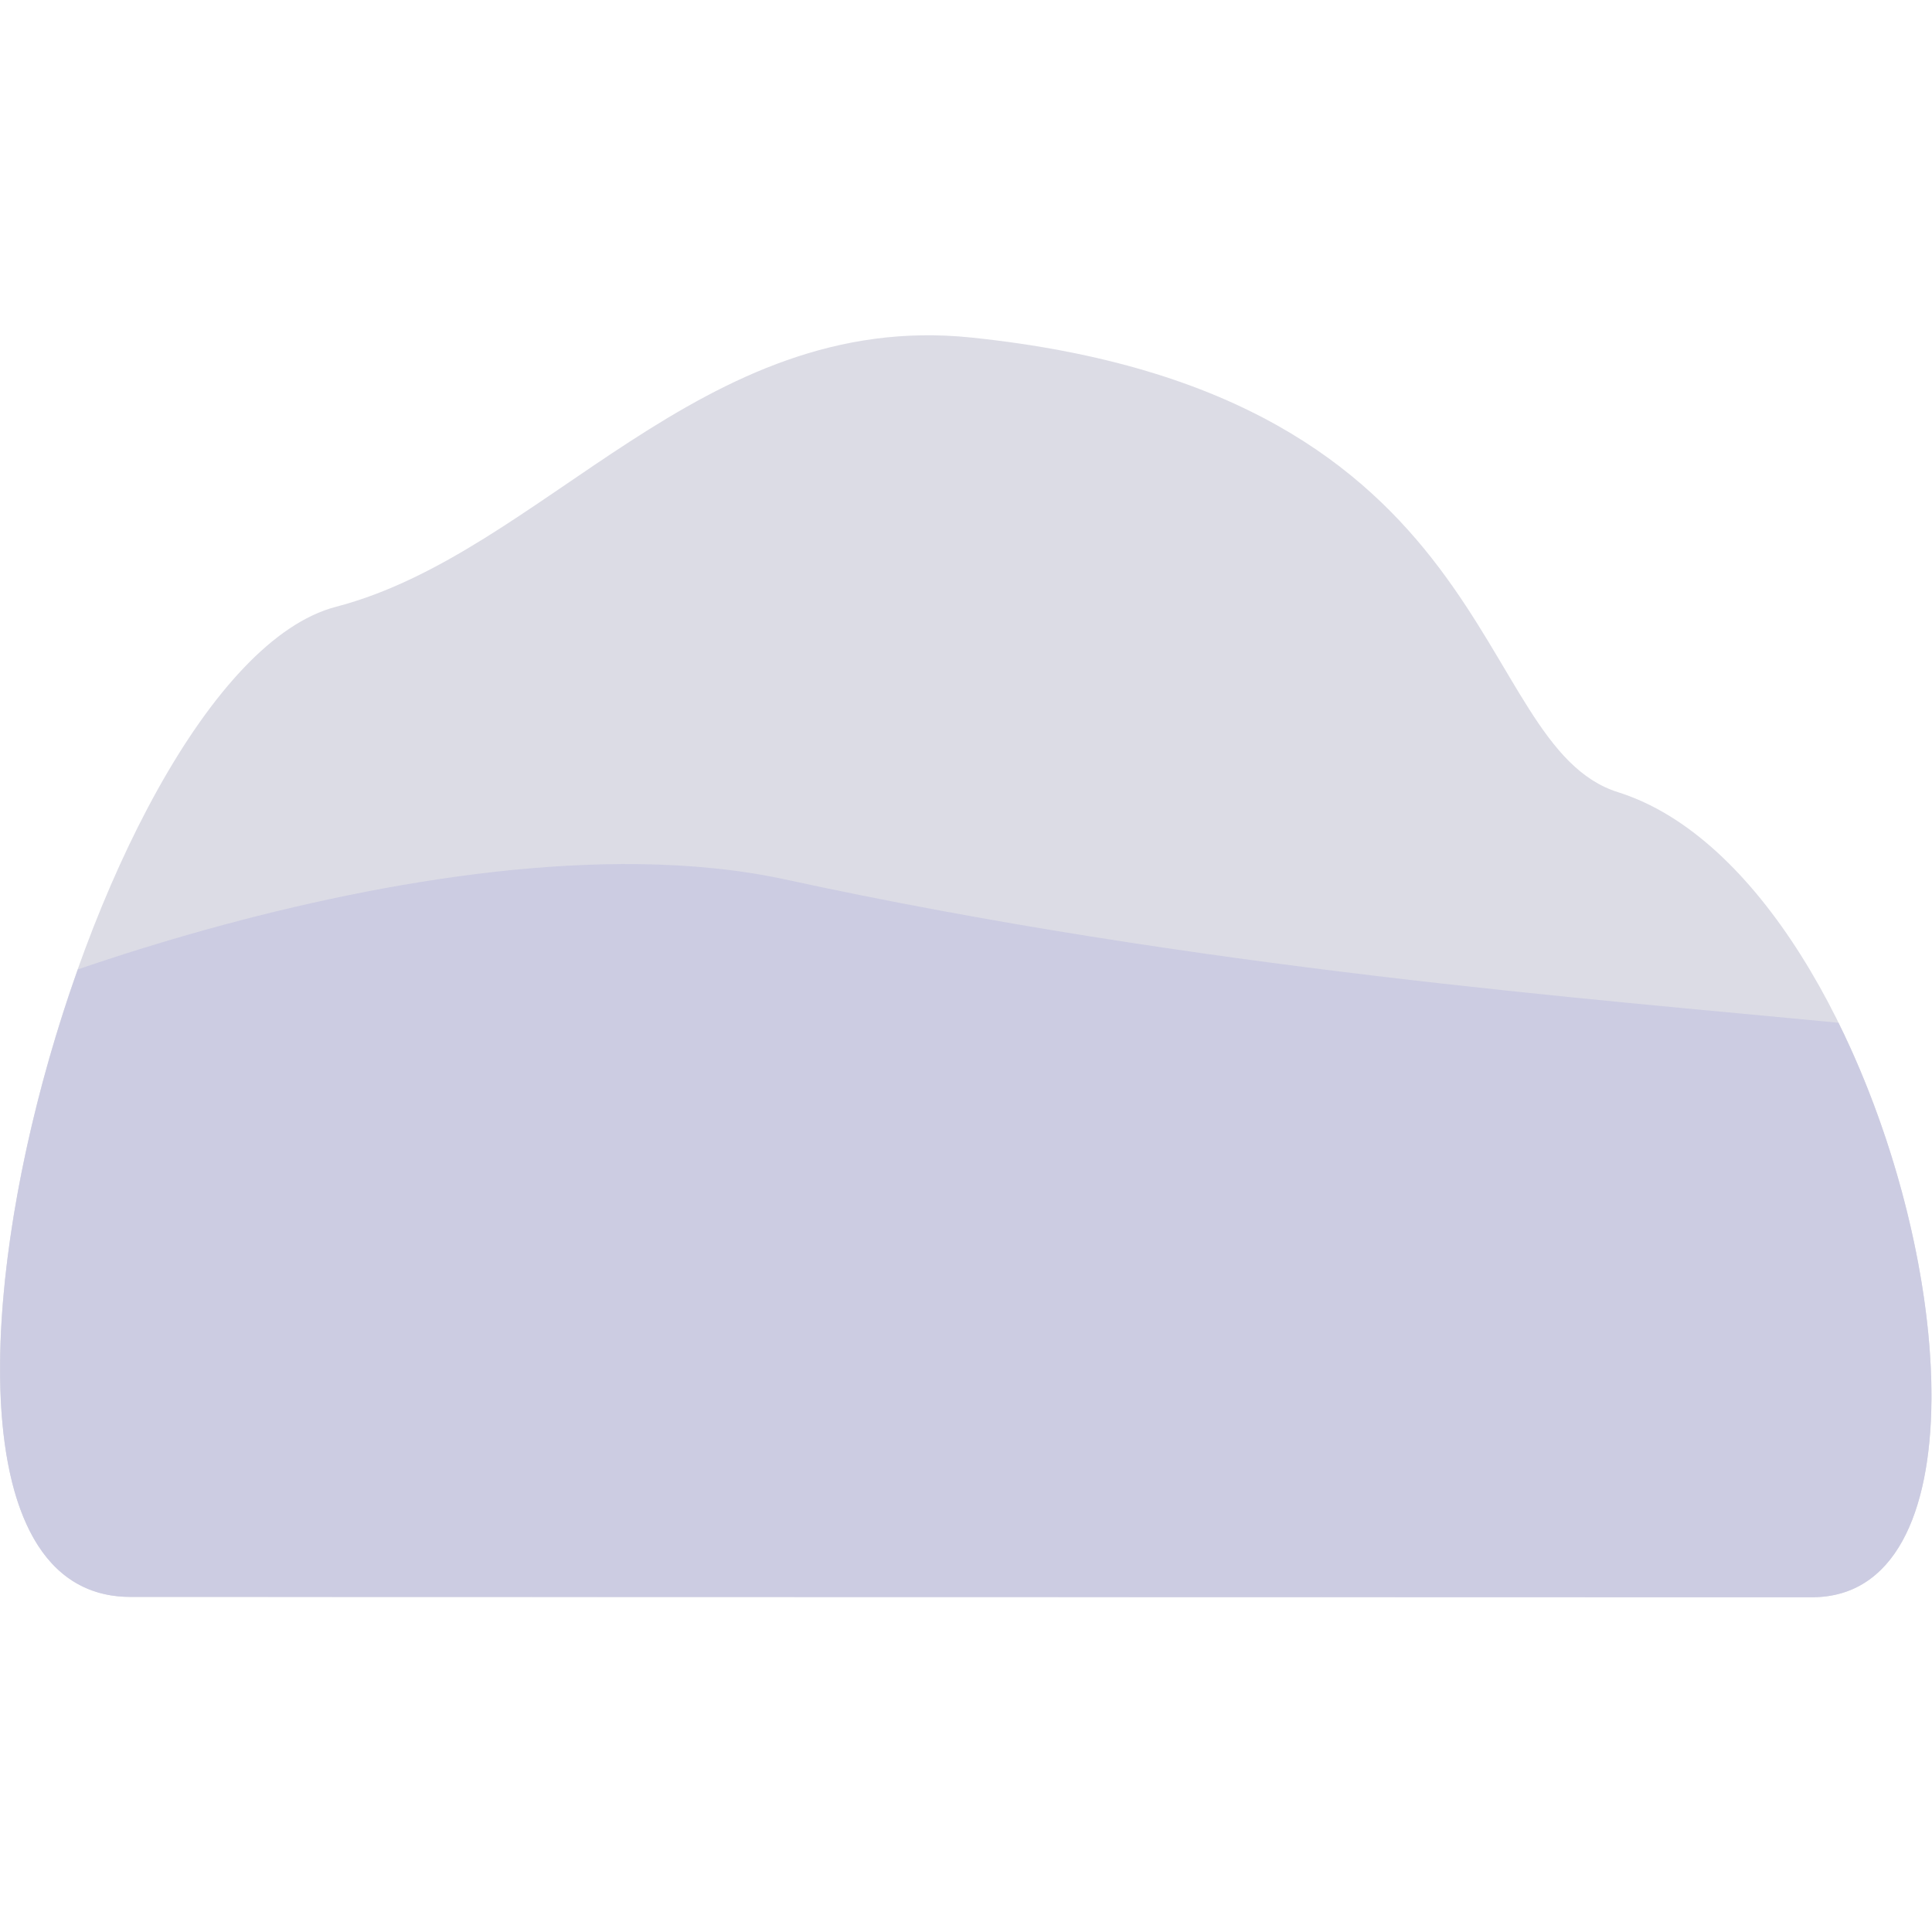 <?xml version="1.0" encoding="UTF-8" standalone="no"?>
<svg
   width="160cm"
   height="160cm"
   viewBox="0 0 160 160"
   version="1.1"
   id="svg2"
   sodipodi:docname="salt.svg"
   inkscape:version="1.3.2 (091e20ef0f, 2023-11-25, custom)"
   xmlns:inkscape="http://www.inkscape.org/namespaces/inkscape"
   xmlns:sodipodi="http://sodipodi.sourceforge.net/DTD/sodipodi-0.dtd"
   xmlns="http://www.w3.org/2000/svg"
   xmlns:svg="http://www.w3.org/2000/svg">
  <defs
     id="defs2" />
  <sodipodi:namedview
     id="namedview2"
     pagecolor="#505050"
     bordercolor="#eeeeee"
     borderopacity="1"
     inkscape:showpageshadow="0"
     inkscape:pageopacity="0"
     inkscape:pagecheckerboard="0"
     inkscape:deskcolor="#d1d1d1"
     inkscape:document-units="cm"
     inkscape:zoom="0.040000001"
     inkscape:cx="-2874.9999"
     inkscape:cy="3737.4999"
     inkscape:window-width="1870"
     inkscape:window-height="1052"
     inkscape:window-x="0"
     inkscape:window-y="0"
     inkscape:window-maximized="1"
     inkscape:current-layer="svg2" />
  <g
     id="g1"
     style="fill:#ff8111;fill-opacity:1"
     inkscape:label="g1"
     transform="matrix(1.143,0.058,-0.027,1.16,-16.956,2.218)">
    <path
       style="display:inline;fill:#dcdce5;fill-opacity:1;stroke:none;stroke-width:1.765;stroke-linecap:butt;stroke-linejoin:miter;stroke-dasharray:none;stroke-opacity:1"
       d="M 148.592,104.689 C 166.04,103.82 153.715,53.27 133.204,47.986 122.284,45.172 124.478,19.915 85.61,17.903 66.003,16.888 55.083,34.781 40.111,39.402 22.152,44.946 6.04,111.789 26.904,110.75 Z"
       id="path1-9"
       sodipodi:nodetypes="ssssss" />
    <path
       id="path1-9-53"
       style="display:inline;fill:#cccce2;fill-opacity:1;stroke:none;stroke-width:1.765;stroke-linecap:butt;stroke-linejoin:miter;stroke-dasharray:none;stroke-opacity:1"
       d="m 62.514,56.655 c -13.657,0.504 -29.05,5.072 -40.474,9.54 -6.82,20.564 -7.865,45.19 4.863,44.556 l 121.688,-6.061 c 11.919,-0.594 9.939,-24.366 0.952,-41.06 -17.74,-0.811 -46.401,-1.511 -76.462,-6.409 -3.316,-0.54 -6.877,-0.701 -10.569,-0.565 z" />
  </g>
</svg>

